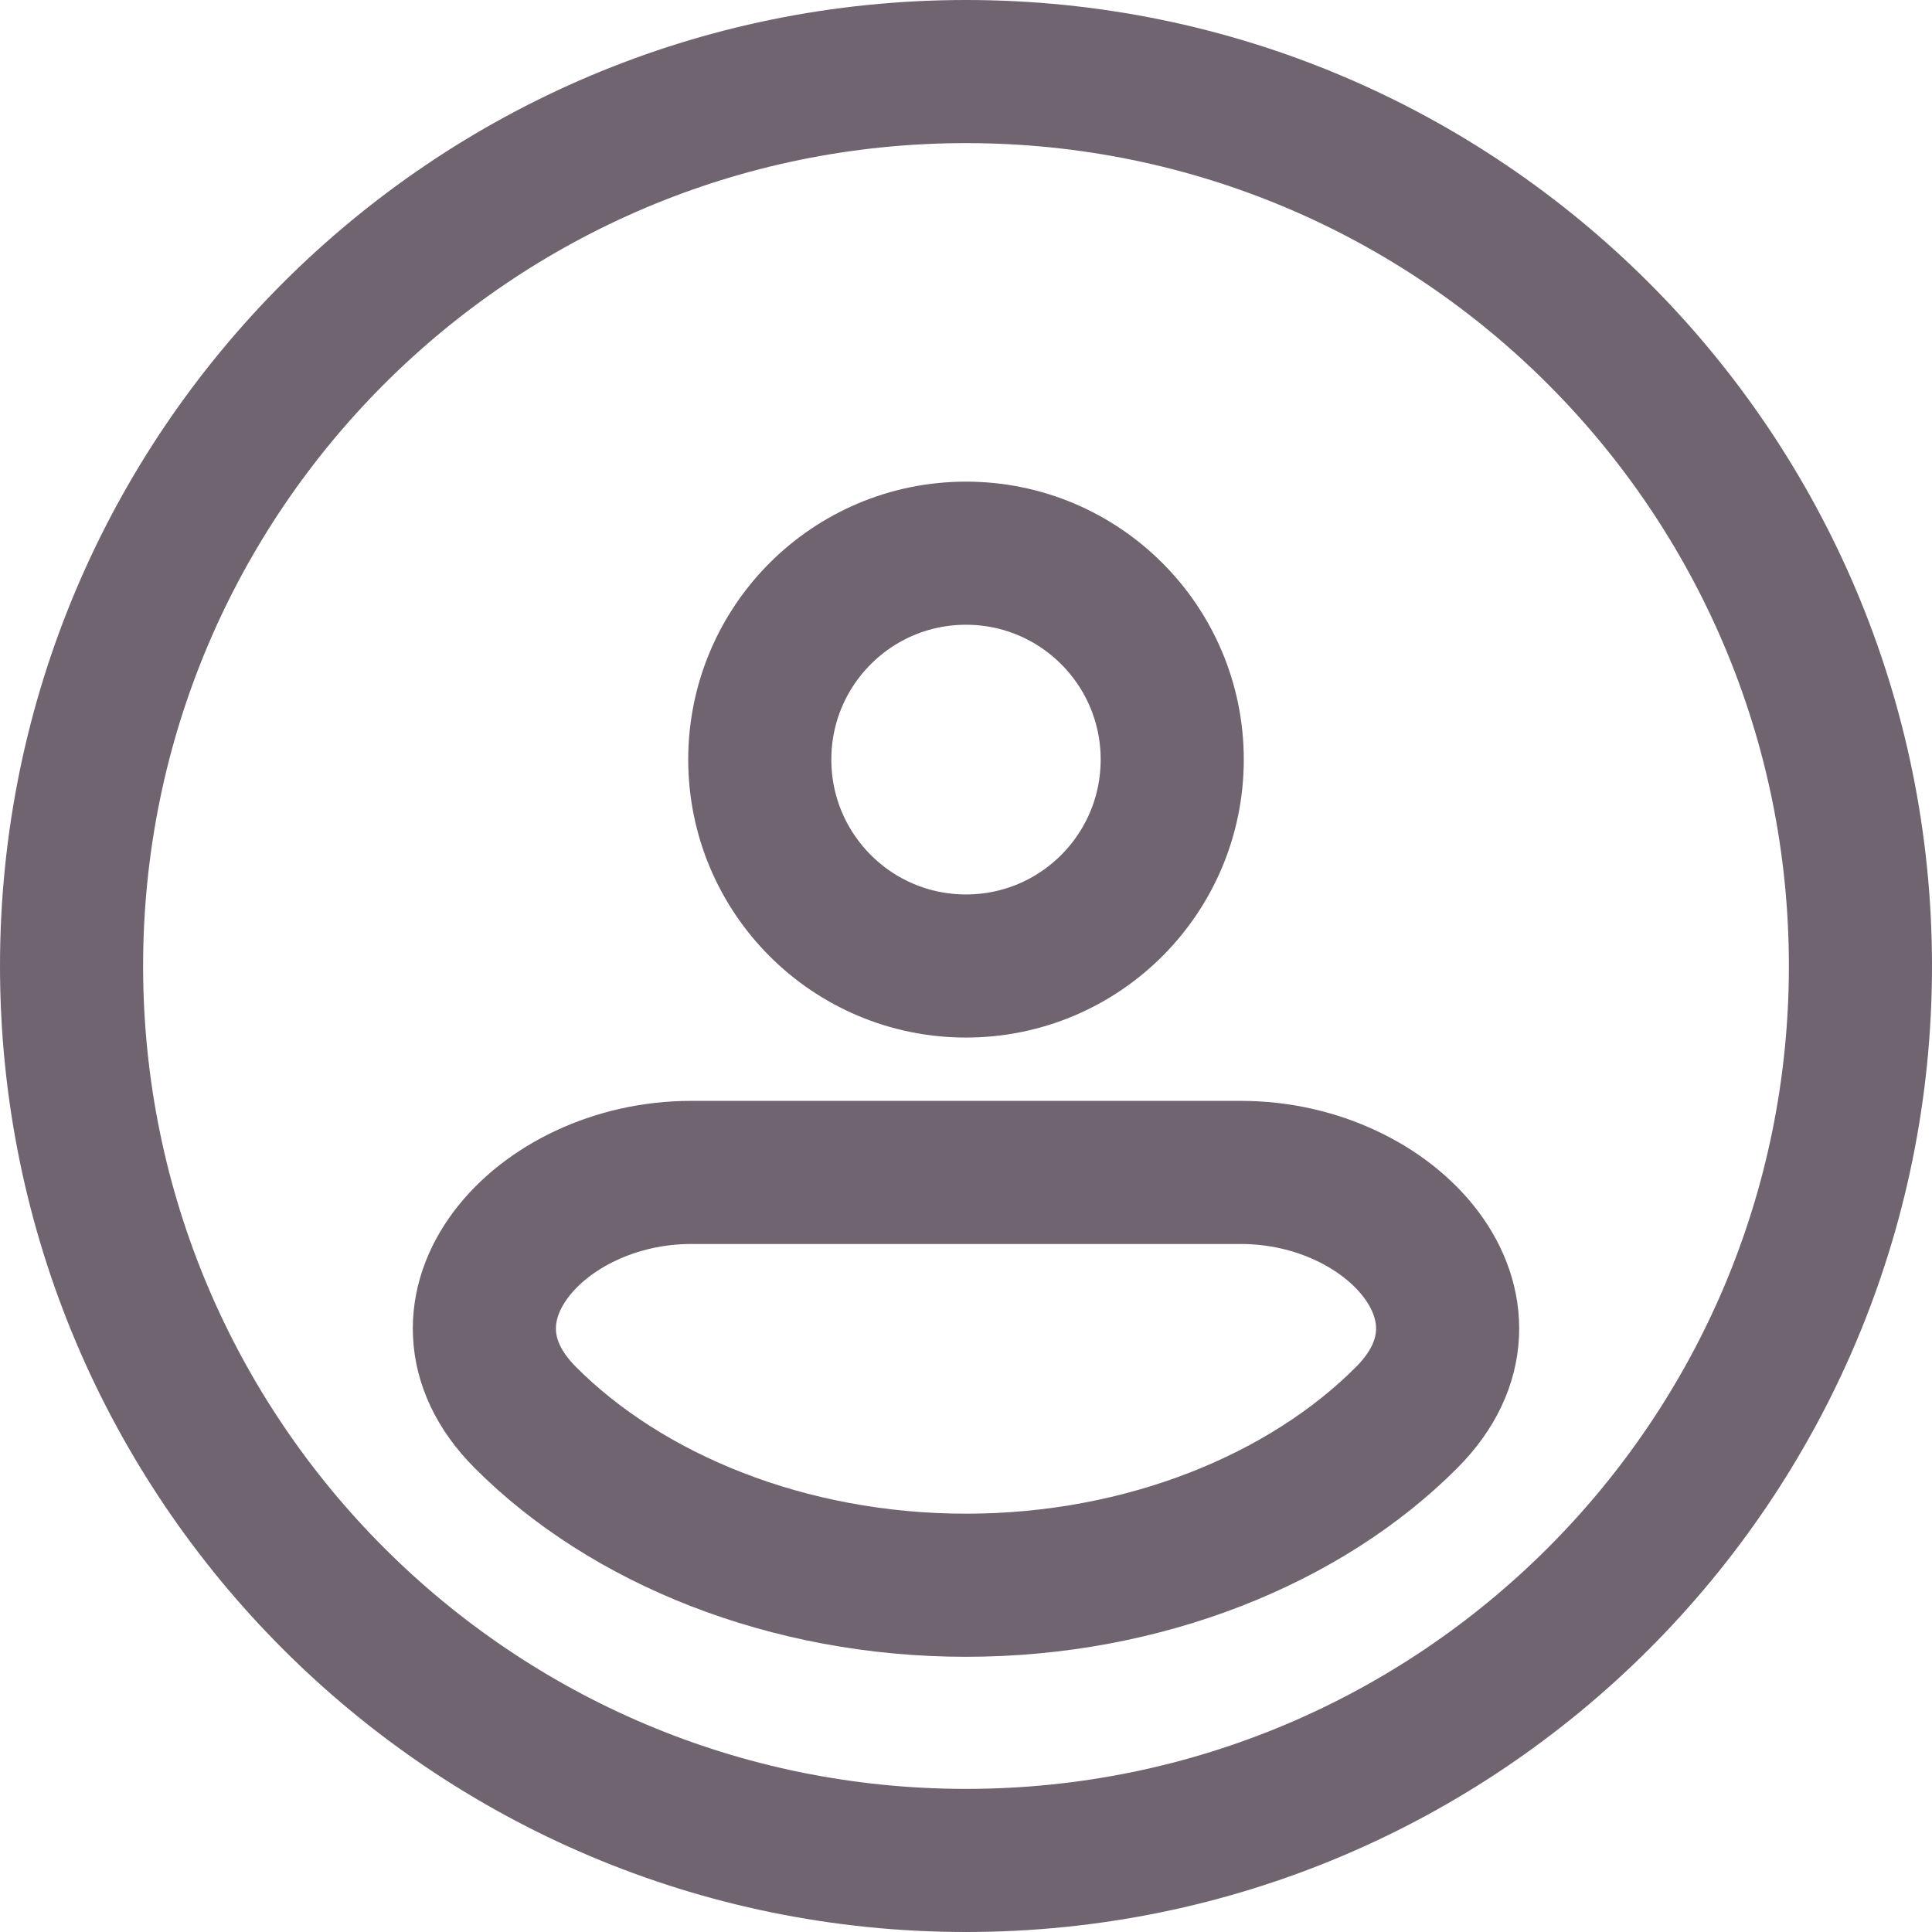 <svg width="27" height="27" viewBox="0 0 27 27" fill="none" xmlns="http://www.w3.org/2000/svg">
<path d="M13.5 26C20.404 26 26 20.404 26 13.5C26 6.596 20.404 1 13.5 1C6.596 1 1 6.596 1 13.5C1 20.404 6.596 26 13.5 26Z" stroke="#221122" stroke-opacity="0.65" stroke-width="2" stroke-miterlimit="10" stroke-linecap="round" stroke-linejoin="round"/>
<path d="M13.5 13.5C15.092 13.5 16.382 12.209 16.382 10.615C16.382 9.022 15.092 7.731 13.5 7.731C11.908 7.731 10.618 9.022 10.618 10.615C10.618 12.209 11.908 13.5 13.5 13.5Z" stroke="#221122" stroke-opacity="0.65" stroke-width="2" stroke-miterlimit="10" stroke-linecap="round" stroke-linejoin="round"/>
<path d="M17.343 16.385C19.465 16.385 21.159 18.302 19.661 19.807C18.247 21.228 15.991 22.154 13.5 22.154C11.009 22.154 8.753 21.228 7.339 19.807C5.841 18.302 7.535 16.385 9.657 16.385L17.343 16.385Z" stroke="#221122" stroke-opacity="0.65" stroke-width="2" stroke-miterlimit="10" stroke-linecap="round" stroke-linejoin="round"/>
</svg>
